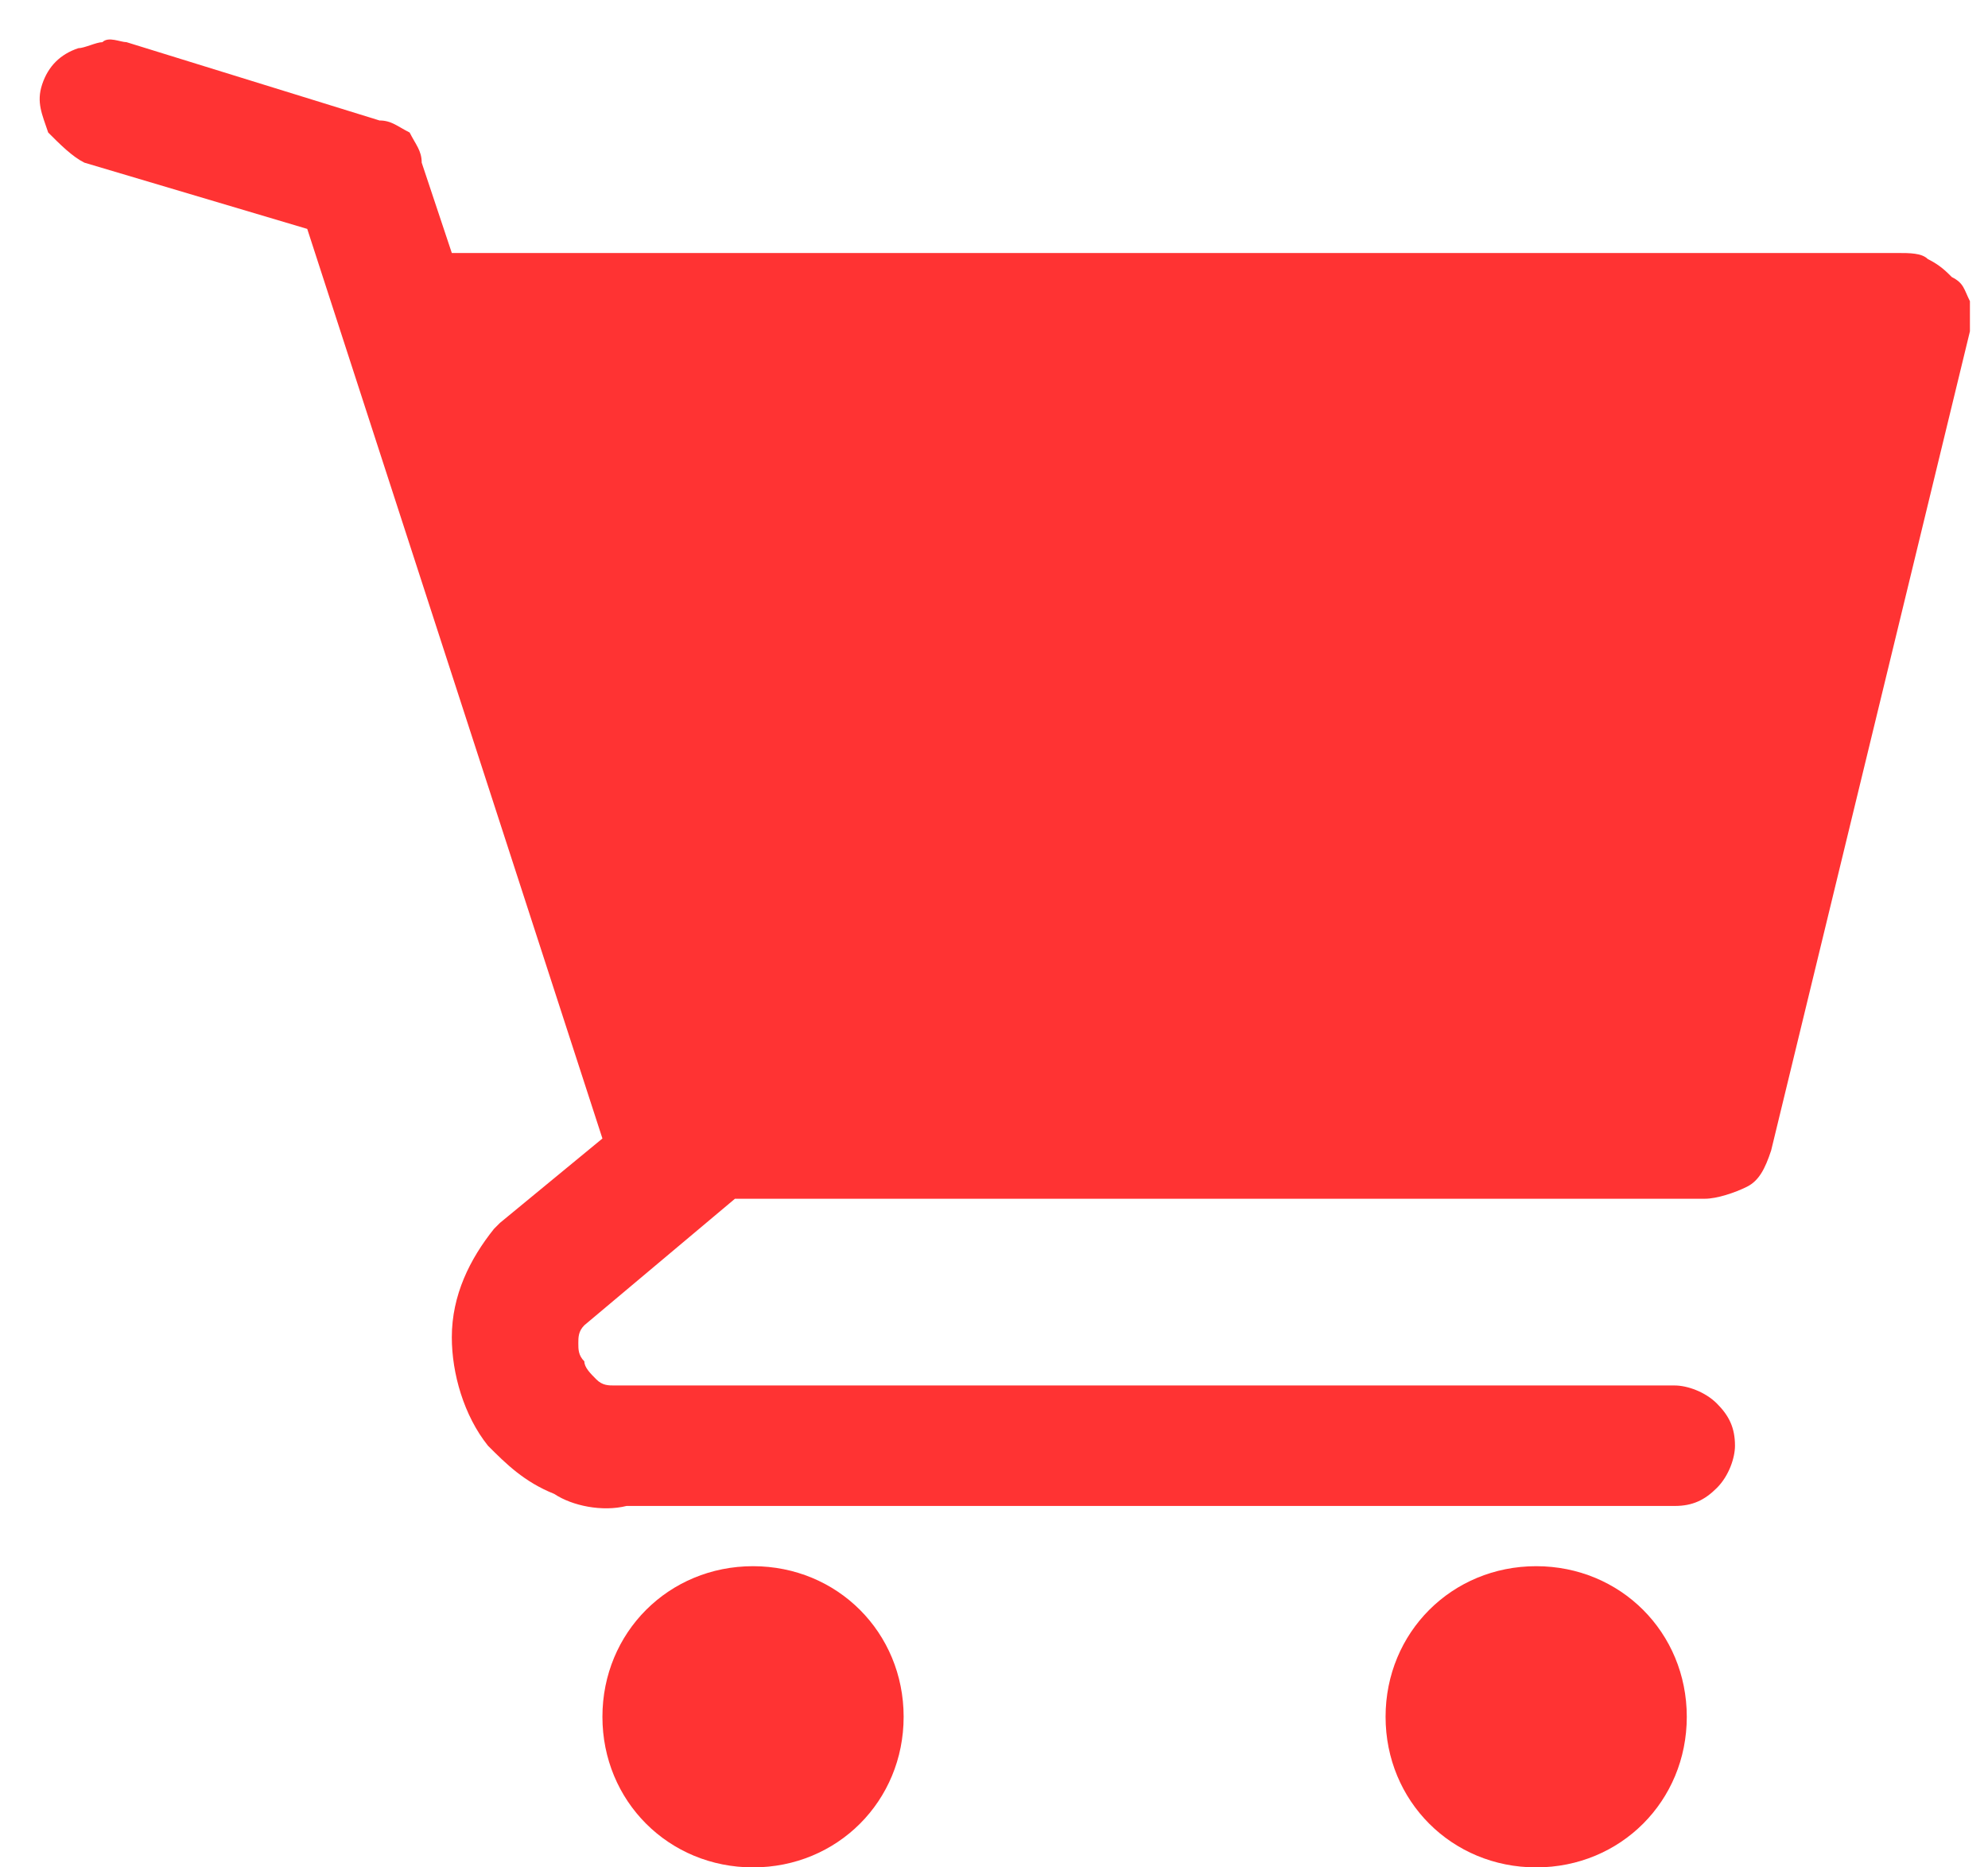 <?xml version="1.0" encoding="utf-8"?>
<!-- Generator: Adobe Illustrator 27.7.0, SVG Export Plug-In . SVG Version: 6.00 Build 0)  -->
<svg version="1.1" id="Capa_1" xmlns="http://www.w3.org/2000/svg" xmlns:xlink="http://www.w3.org/1999/xlink" x="0px" y="0px"
	 viewBox="0 0 33 31" style="enable-background:new 0 0 33 31;" xml:space="preserve">
<style type="text/css">
	.st0{fill:#FF3333;}
</style>
<path class="st0" d="M12.5,31c1.4,0,2.5-1.1,2.5-2.5S13.9,26,12.5,26S10,27.1,10,28.5S11.1,31,12.5,31z"/>
<path class="st0" d="M25.5,31c1.4,0,2.5-1.1,2.5-2.5S26.9,26,25.5,26S23,27.1,23,28.5S24.1,31,25.5,31z"/>
<path class="st0" d="M32.4,4.6c-0.1-0.1-0.2-0.2-0.4-0.3c-0.1-0.1-0.3-0.1-0.5-0.1H7.5L7,2.7C7,2.5,6.9,2.4,6.8,2.2
	C6.6,2.1,6.5,2,6.3,2L2.1,0.7c-0.1,0-0.3-0.1-0.4,0c-0.1,0-0.3,0.1-0.4,0.1C1,0.9,0.8,1.1,0.7,1.4S0.7,1.9,0.8,2.2
	C1,2.4,1.2,2.6,1.4,2.7l3.7,1.1L10,18.9l-1.7,1.4l-0.1,0.1c-0.4,0.5-0.7,1.1-0.7,1.8c0,0.6,0.2,1.3,0.6,1.8c0.3,0.3,0.6,0.6,1.1,0.8
	C9.5,25,10,25.1,10.4,25h17.4c0.3,0,0.5-0.1,0.7-0.3c0.2-0.2,0.3-0.5,0.3-0.7c0-0.3-0.1-0.5-0.3-0.7c-0.2-0.2-0.5-0.3-0.7-0.3H10.2
	c-0.1,0-0.2,0-0.3-0.1c-0.1-0.1-0.2-0.2-0.2-0.3c-0.1-0.1-0.1-0.2-0.1-0.3s0-0.2,0.1-0.3l2.5-2.1h16.1c0.2,0,0.5-0.1,0.7-0.2
	c0.2-0.1,0.3-0.3,0.4-0.6l3.3-13.6c0-0.2,0-0.3,0-0.5C32.6,4.8,32.6,4.7,32.4,4.6z"/>
</svg>
